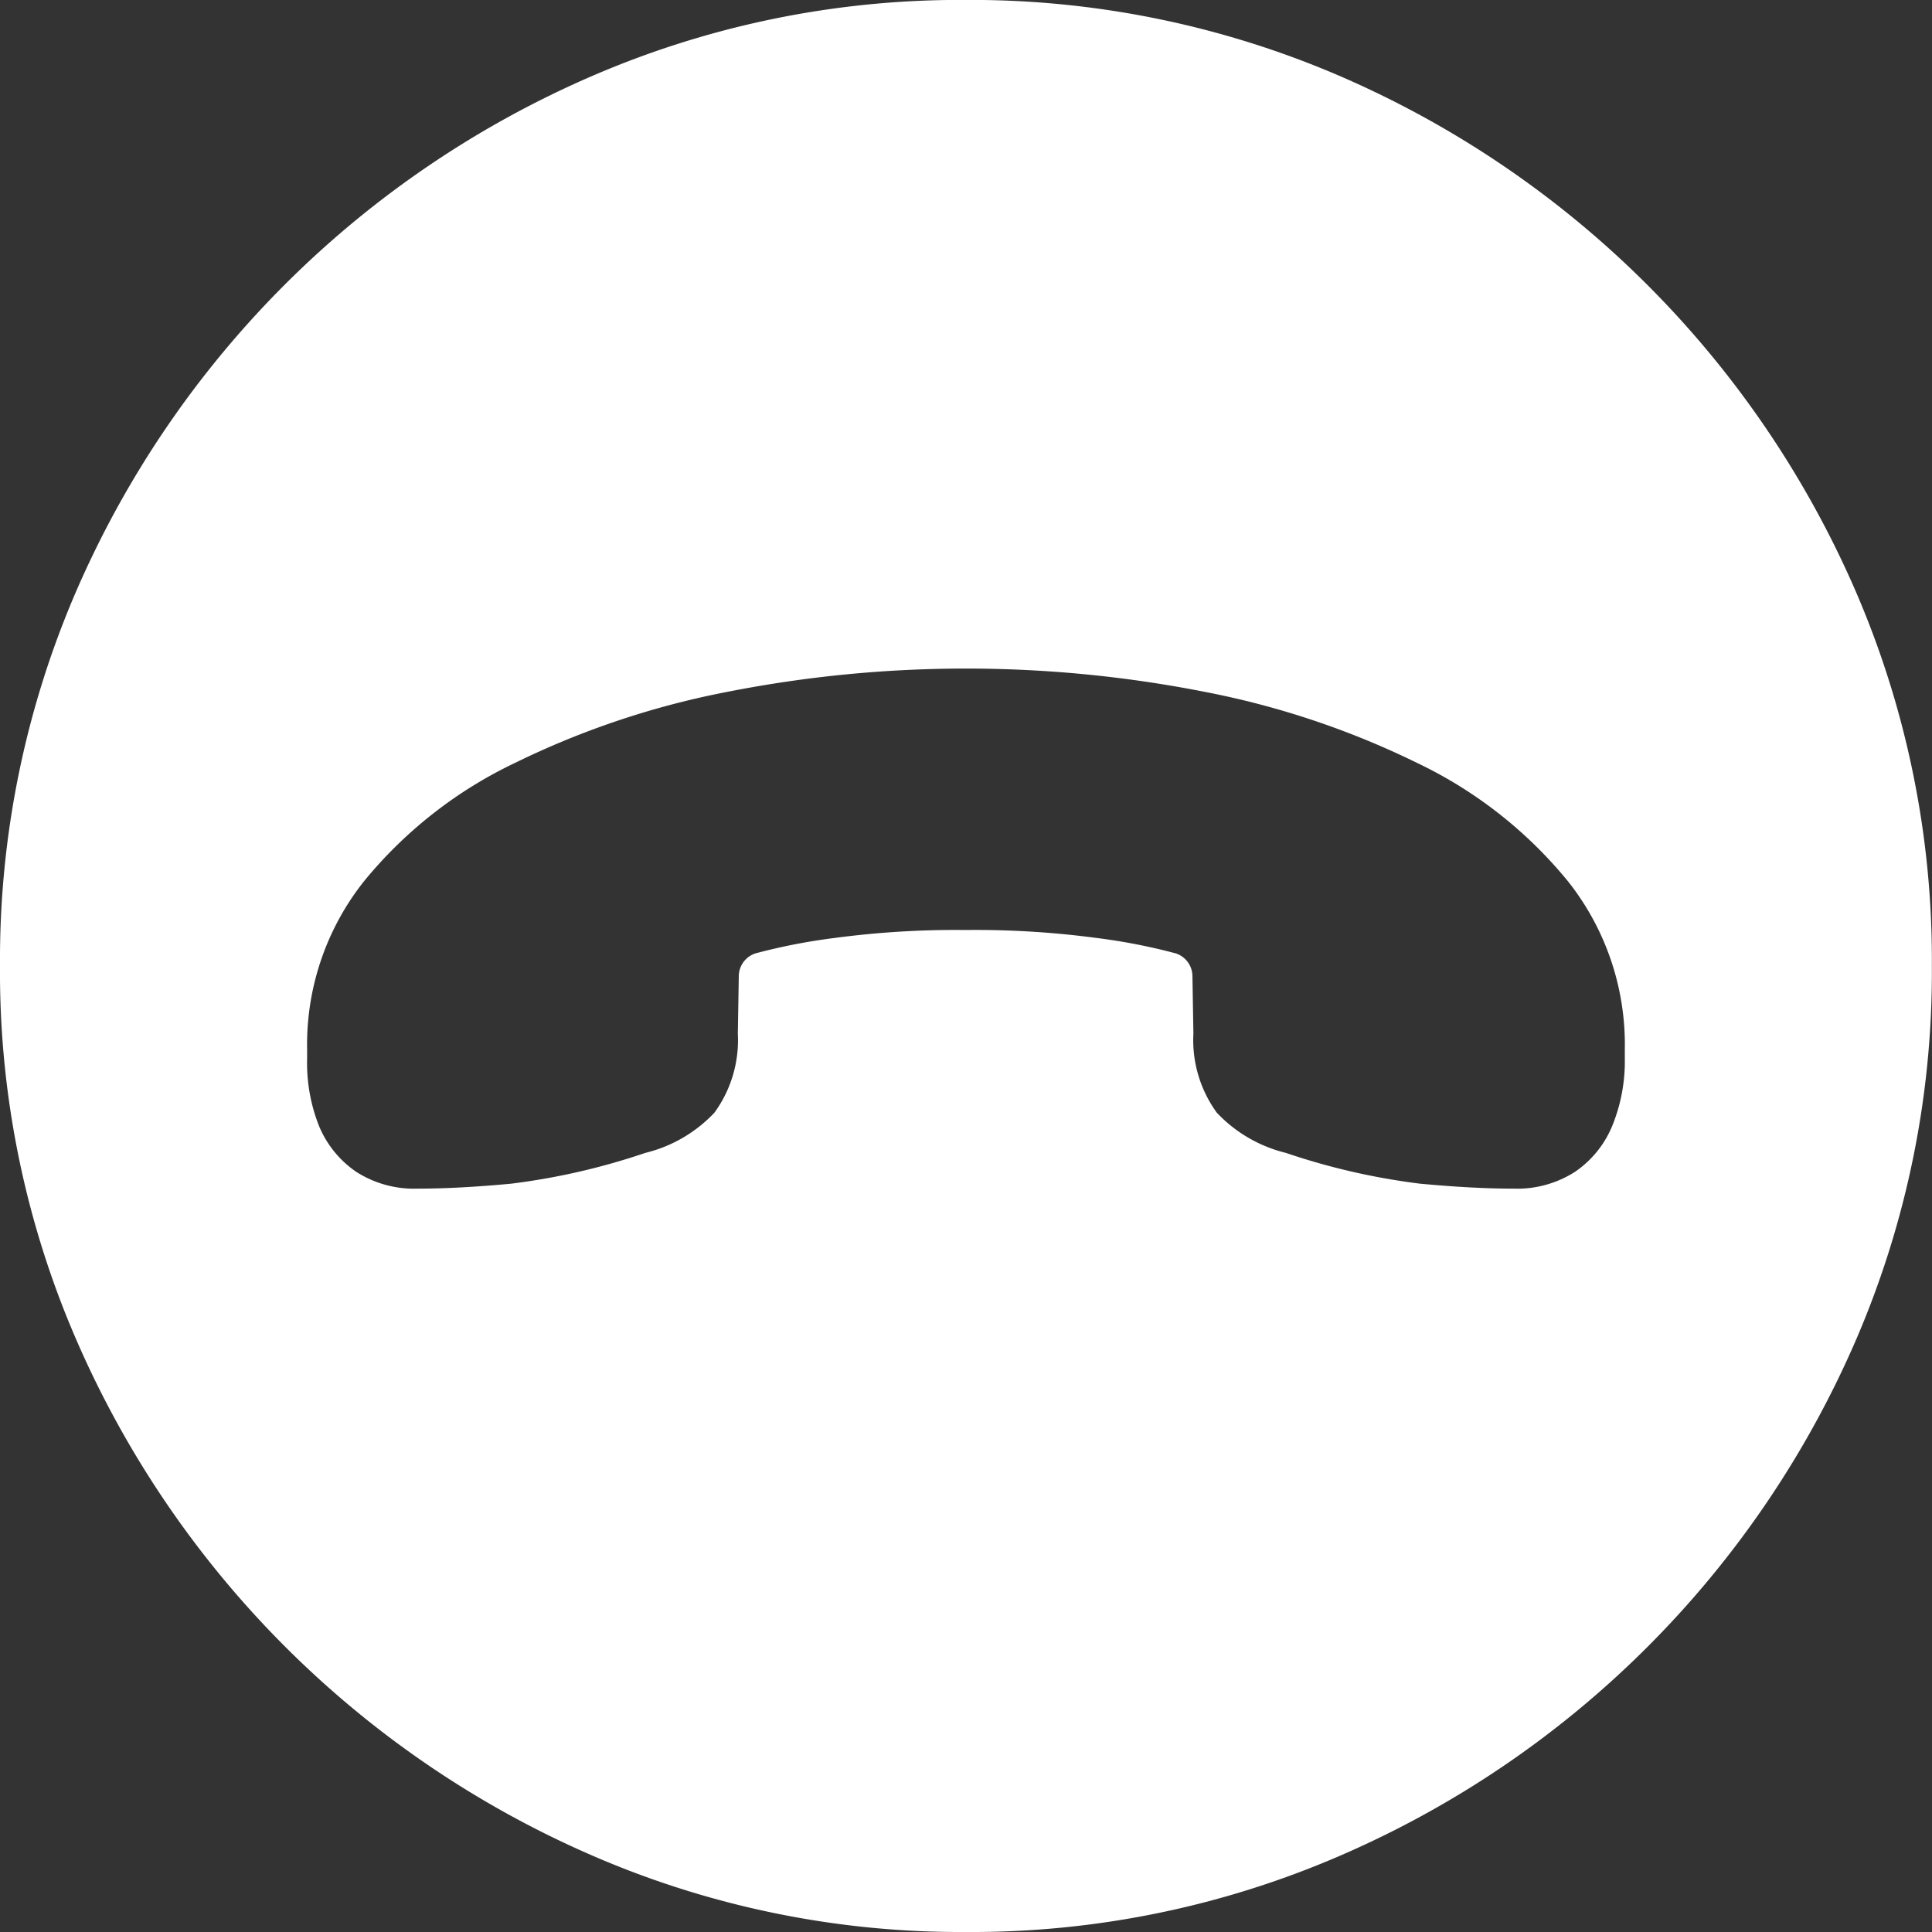 <svg xmlns="http://www.w3.org/2000/svg" width="30" height="30" viewBox="0 0 30 30">
    <rect x="0" y="0" width="30" height="30" fill="#333333" stroke="none"/>
    <path id="Pjsfbldsjkfbjsd"
          d="M16.65,32.848a14.4,14.4,0,0,0,5.8-1.181,15.37,15.37,0,0,0,8.025-8.025,14.424,14.424,0,0,0,1.173-5.795,14.424,14.424,0,0,0-1.173-5.795,15.377,15.377,0,0,0-8.04-8.032,14.479,14.479,0,0,0-5.8-1.173A14.4,14.4,0,0,0,10.863,4.02a15.377,15.377,0,0,0-8.04,8.032A14.424,14.424,0,0,0,1.65,17.848a14.343,14.343,0,0,0,1.181,5.795,15.421,15.421,0,0,0,8.032,8.025A14.359,14.359,0,0,0,16.65,32.848ZM6.419,19.283v-.139a4.078,4.078,0,0,1,.88-2.608,6.8,6.8,0,0,1,2.353-1.844,13.131,13.131,0,0,1,3.287-1.1,19.173,19.173,0,0,1,7.423,0,13.131,13.131,0,0,1,3.287,1.1A6.8,6.8,0,0,1,26,16.536a4.078,4.078,0,0,1,.88,2.608v.139a2.649,2.649,0,0,1-.193,1.042,1.6,1.6,0,0,1-.579.718,1.663,1.663,0,0,1-.957.262q-.633,0-1.451-.077a10.469,10.469,0,0,1-2.083-.478,2.185,2.185,0,0,1-1.073-.625,1.915,1.915,0,0,1-.363-1.227l-.015-.9a.374.374,0,0,0-.293-.355,9.246,9.246,0,0,0-1.2-.231,14.24,14.24,0,0,0-2.029-.123,14.24,14.24,0,0,0-2.029.123,9.245,9.245,0,0,0-1.2.231.374.374,0,0,0-.293.355l-.015.9a1.915,1.915,0,0,1-.363,1.227,2.185,2.185,0,0,1-1.073.625,10.469,10.469,0,0,1-2.083.478q-.818.077-1.451.077a1.663,1.663,0,0,1-.957-.262,1.6,1.6,0,0,1-.579-.718A2.649,2.649,0,0,1,6.419,19.283Z"
          transform="translate(-1.65 -2.848)" fill="#fff"/>
</svg>
